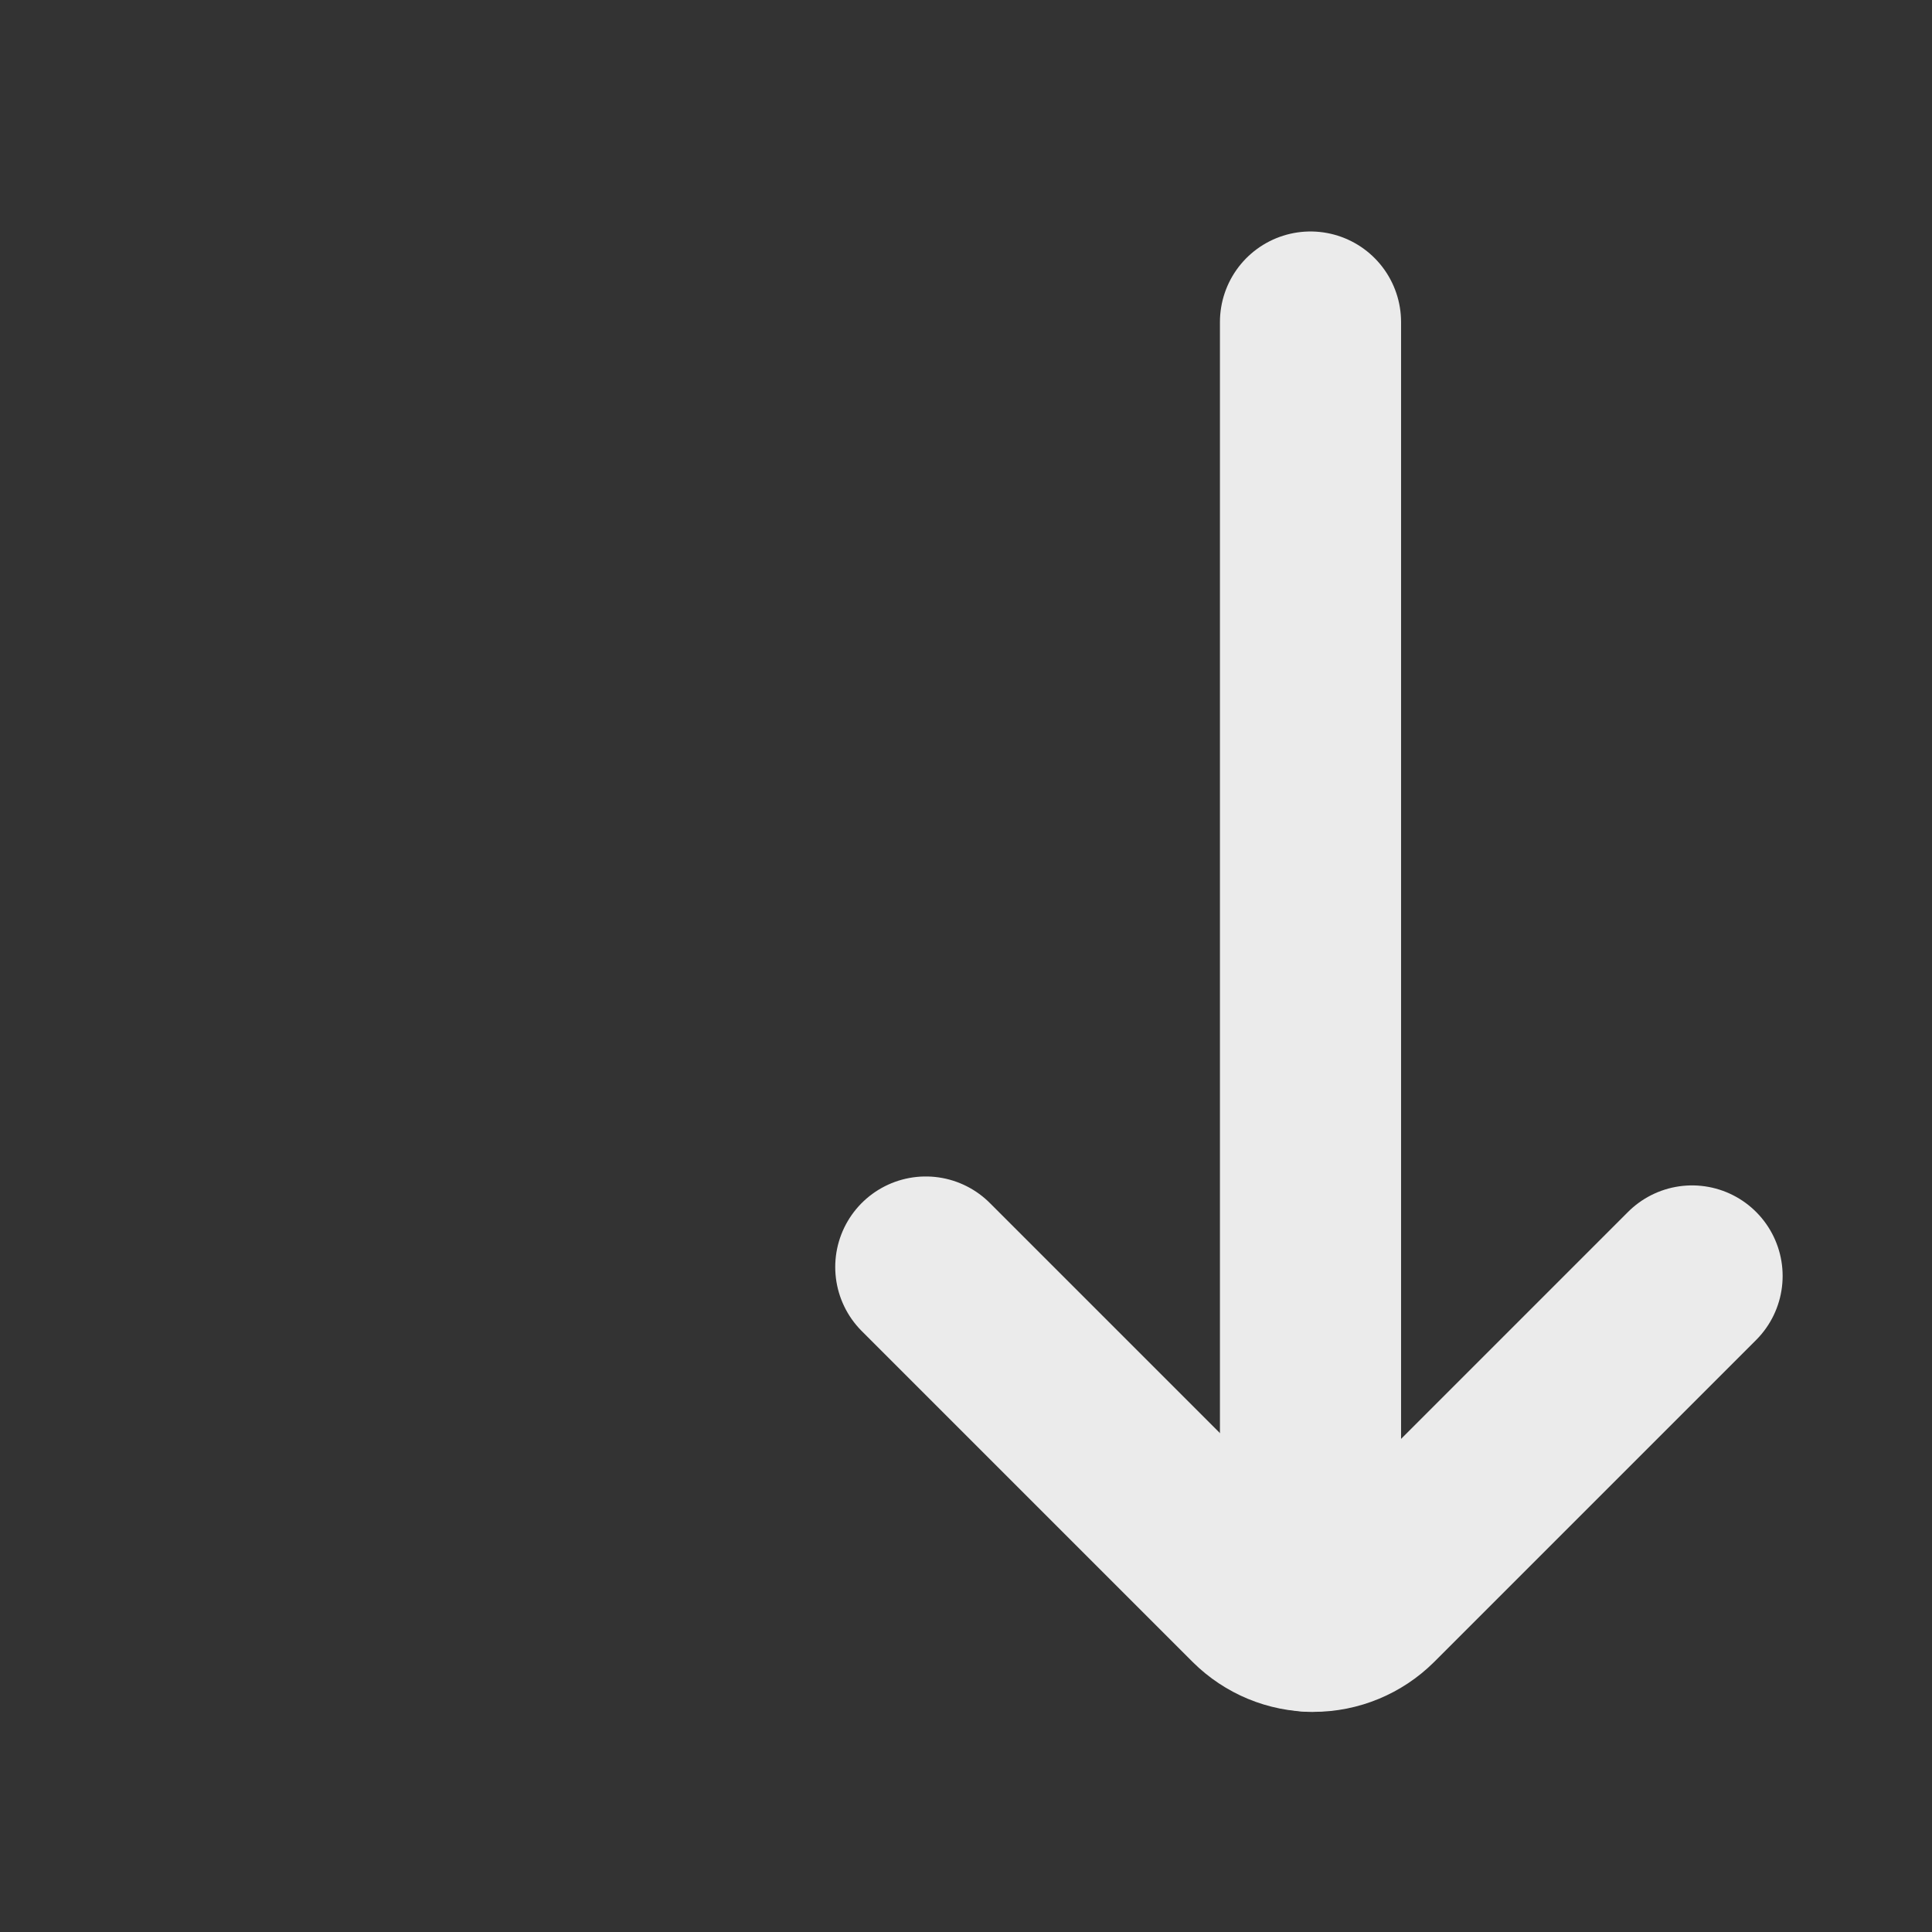 <svg width="16" height="16" viewBox="0 0 16 16" fill="none" xmlns="http://www.w3.org/2000/svg">
<rect x="0" y="0" width="16" height="16" fill="#333333" stroke="none"/>
<path d="M10.853 2.667V13.427" stroke="#EBEBEB" stroke-width="1.5" stroke-linecap="round" stroke-linejoin="bevel"/>
<path d="M7.667 10.493L10.407 13.233C10.532 13.357 10.7 13.427 10.877 13.427C11.053 13.427 11.222 13.357 11.347 13.233L14.013 10.567" stroke="#EBEBEB" stroke-width="1.5" stroke-linecap="round" stroke-linejoin="bevel"/>
</svg>
